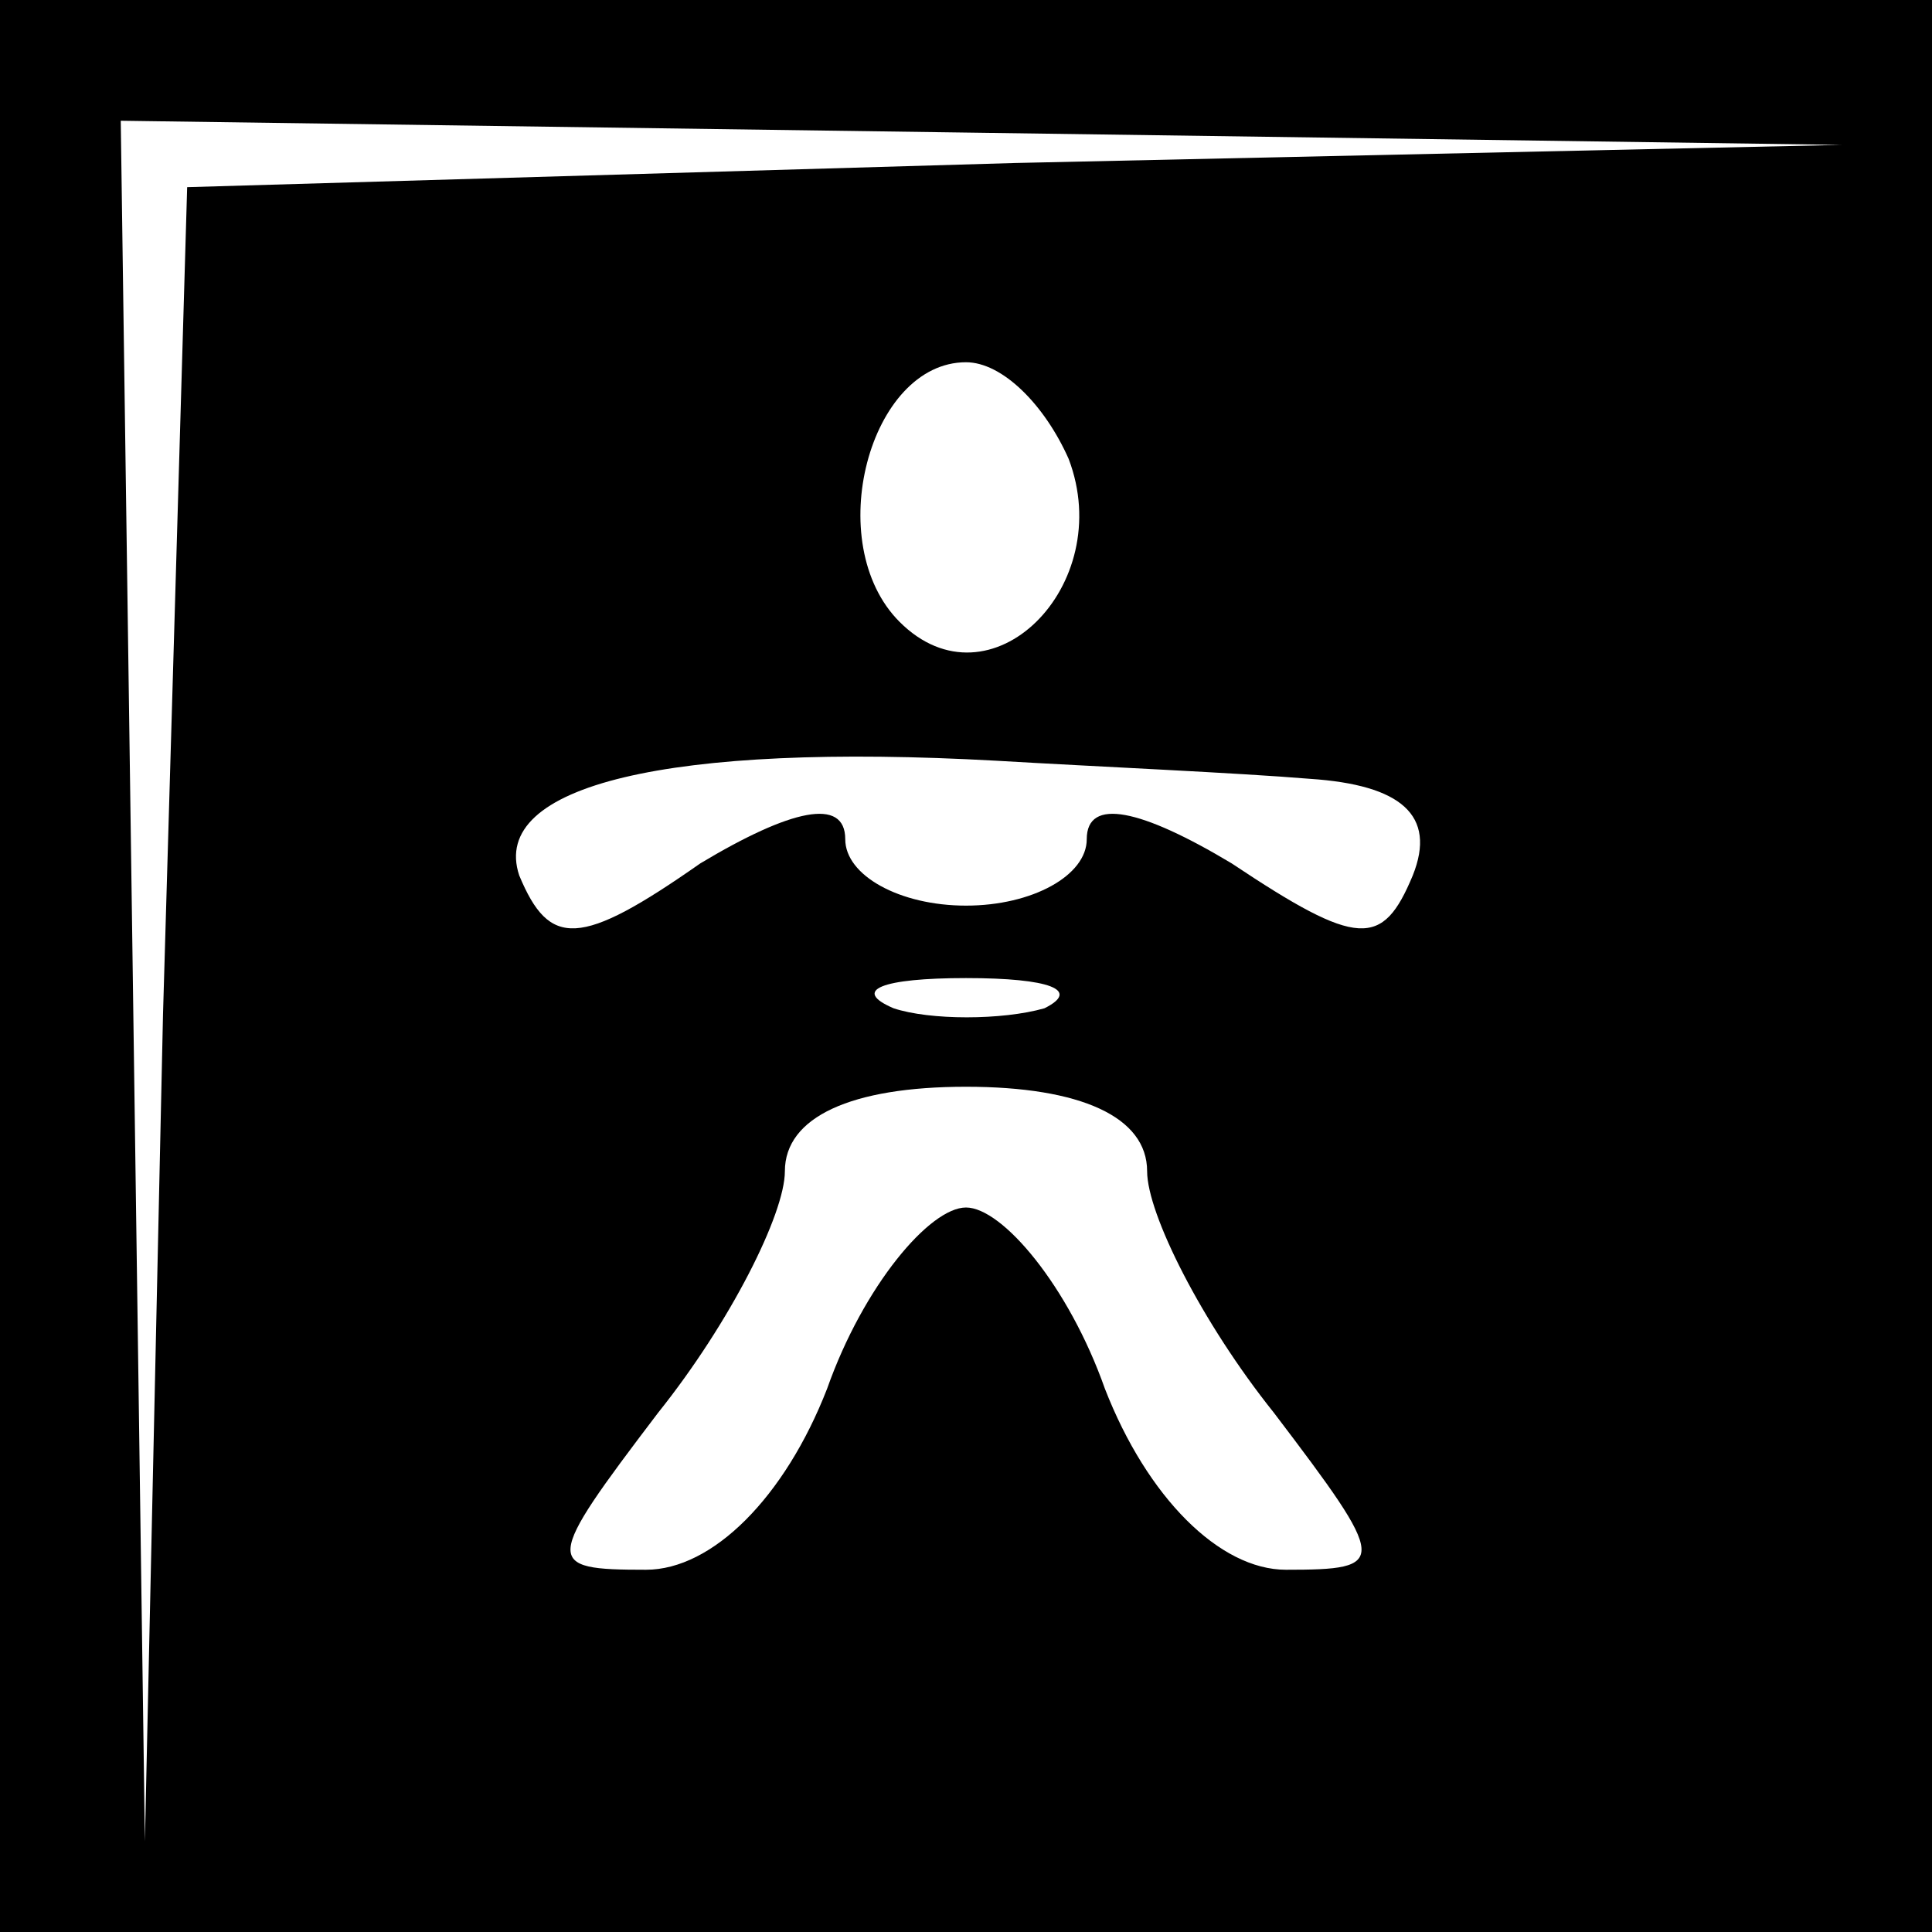 <?xml version="1.0" standalone="no"?>
<!DOCTYPE svg PUBLIC "-//W3C//DTD SVG 20010904//EN"
 "http://www.w3.org/TR/2001/REC-SVG-20010904/DTD/svg10.dtd">
<svg version="1.0" xmlns="http://www.w3.org/2000/svg"
 width="32pt" height="32pt" viewBox="0 0 32 32"
 preserveAspectRatio="xMidYMid meet">
<rect x="0" y="0" width="32" height="32" fill="#808080" stroke="none"/>
<g transform="translate(0,32) scale(0.1,-0.1)"
fill="#000000" stroke="none">
<path fill="#000000" stroke="none" d="M0 160 l0 -160 160 0 160 0 0 160 0
160 -160 0 -160 0 0 -160z"/>
<path fill="#ffffff" stroke="none" d="M168 293 l-137 -4 -4 -137 -3 -137 -2
143 -2 142 143 -2 142 -2 -137 -3z"/>
<path fill="#ffffff" stroke="none" d="M177 244 c8 -21 -13 -42 -28 -27 -13
13 -5 43 11 43 6 0 13 -7 17 -16z"/>
<path fill="#ffffff" stroke="none" d="M217 191 c15 -1 21 -6 17 -16 -5 -12
-9 -12 -30 2 -15 9 -24 11 -24 4 0 -6 -9 -11 -20 -11 -11 0 -20 5 -20 11 0 7
-9 5 -24 -4 -20 -14 -25 -14 -30 -2 -5 15 25 22 79 19 17 -1 40 -2 52 -3z"/>
<path fill="#ffffff" stroke="none" d="M173 153 c-7 -2 -19 -2 -25 0 -7 3 -2
5 12 5 14 0 19 -2 13 -5z"/>
<path fill="#ffffff" stroke="none" d="M190 126 c0 -7 9 -25 21 -40 19 -25 19
-26 2 -26 -11 0 -23 12 -30 30 -6 17 -17 30 -23 30 -6 0 -17 -13 -23 -30 -7
-18 -19 -30 -30 -30 -17 0 -17 1 2 26 12 15 21 33 21 40 0 9 11 14 30 14 19 0
30 -5 30 -14z"/>
</g>
</svg>
